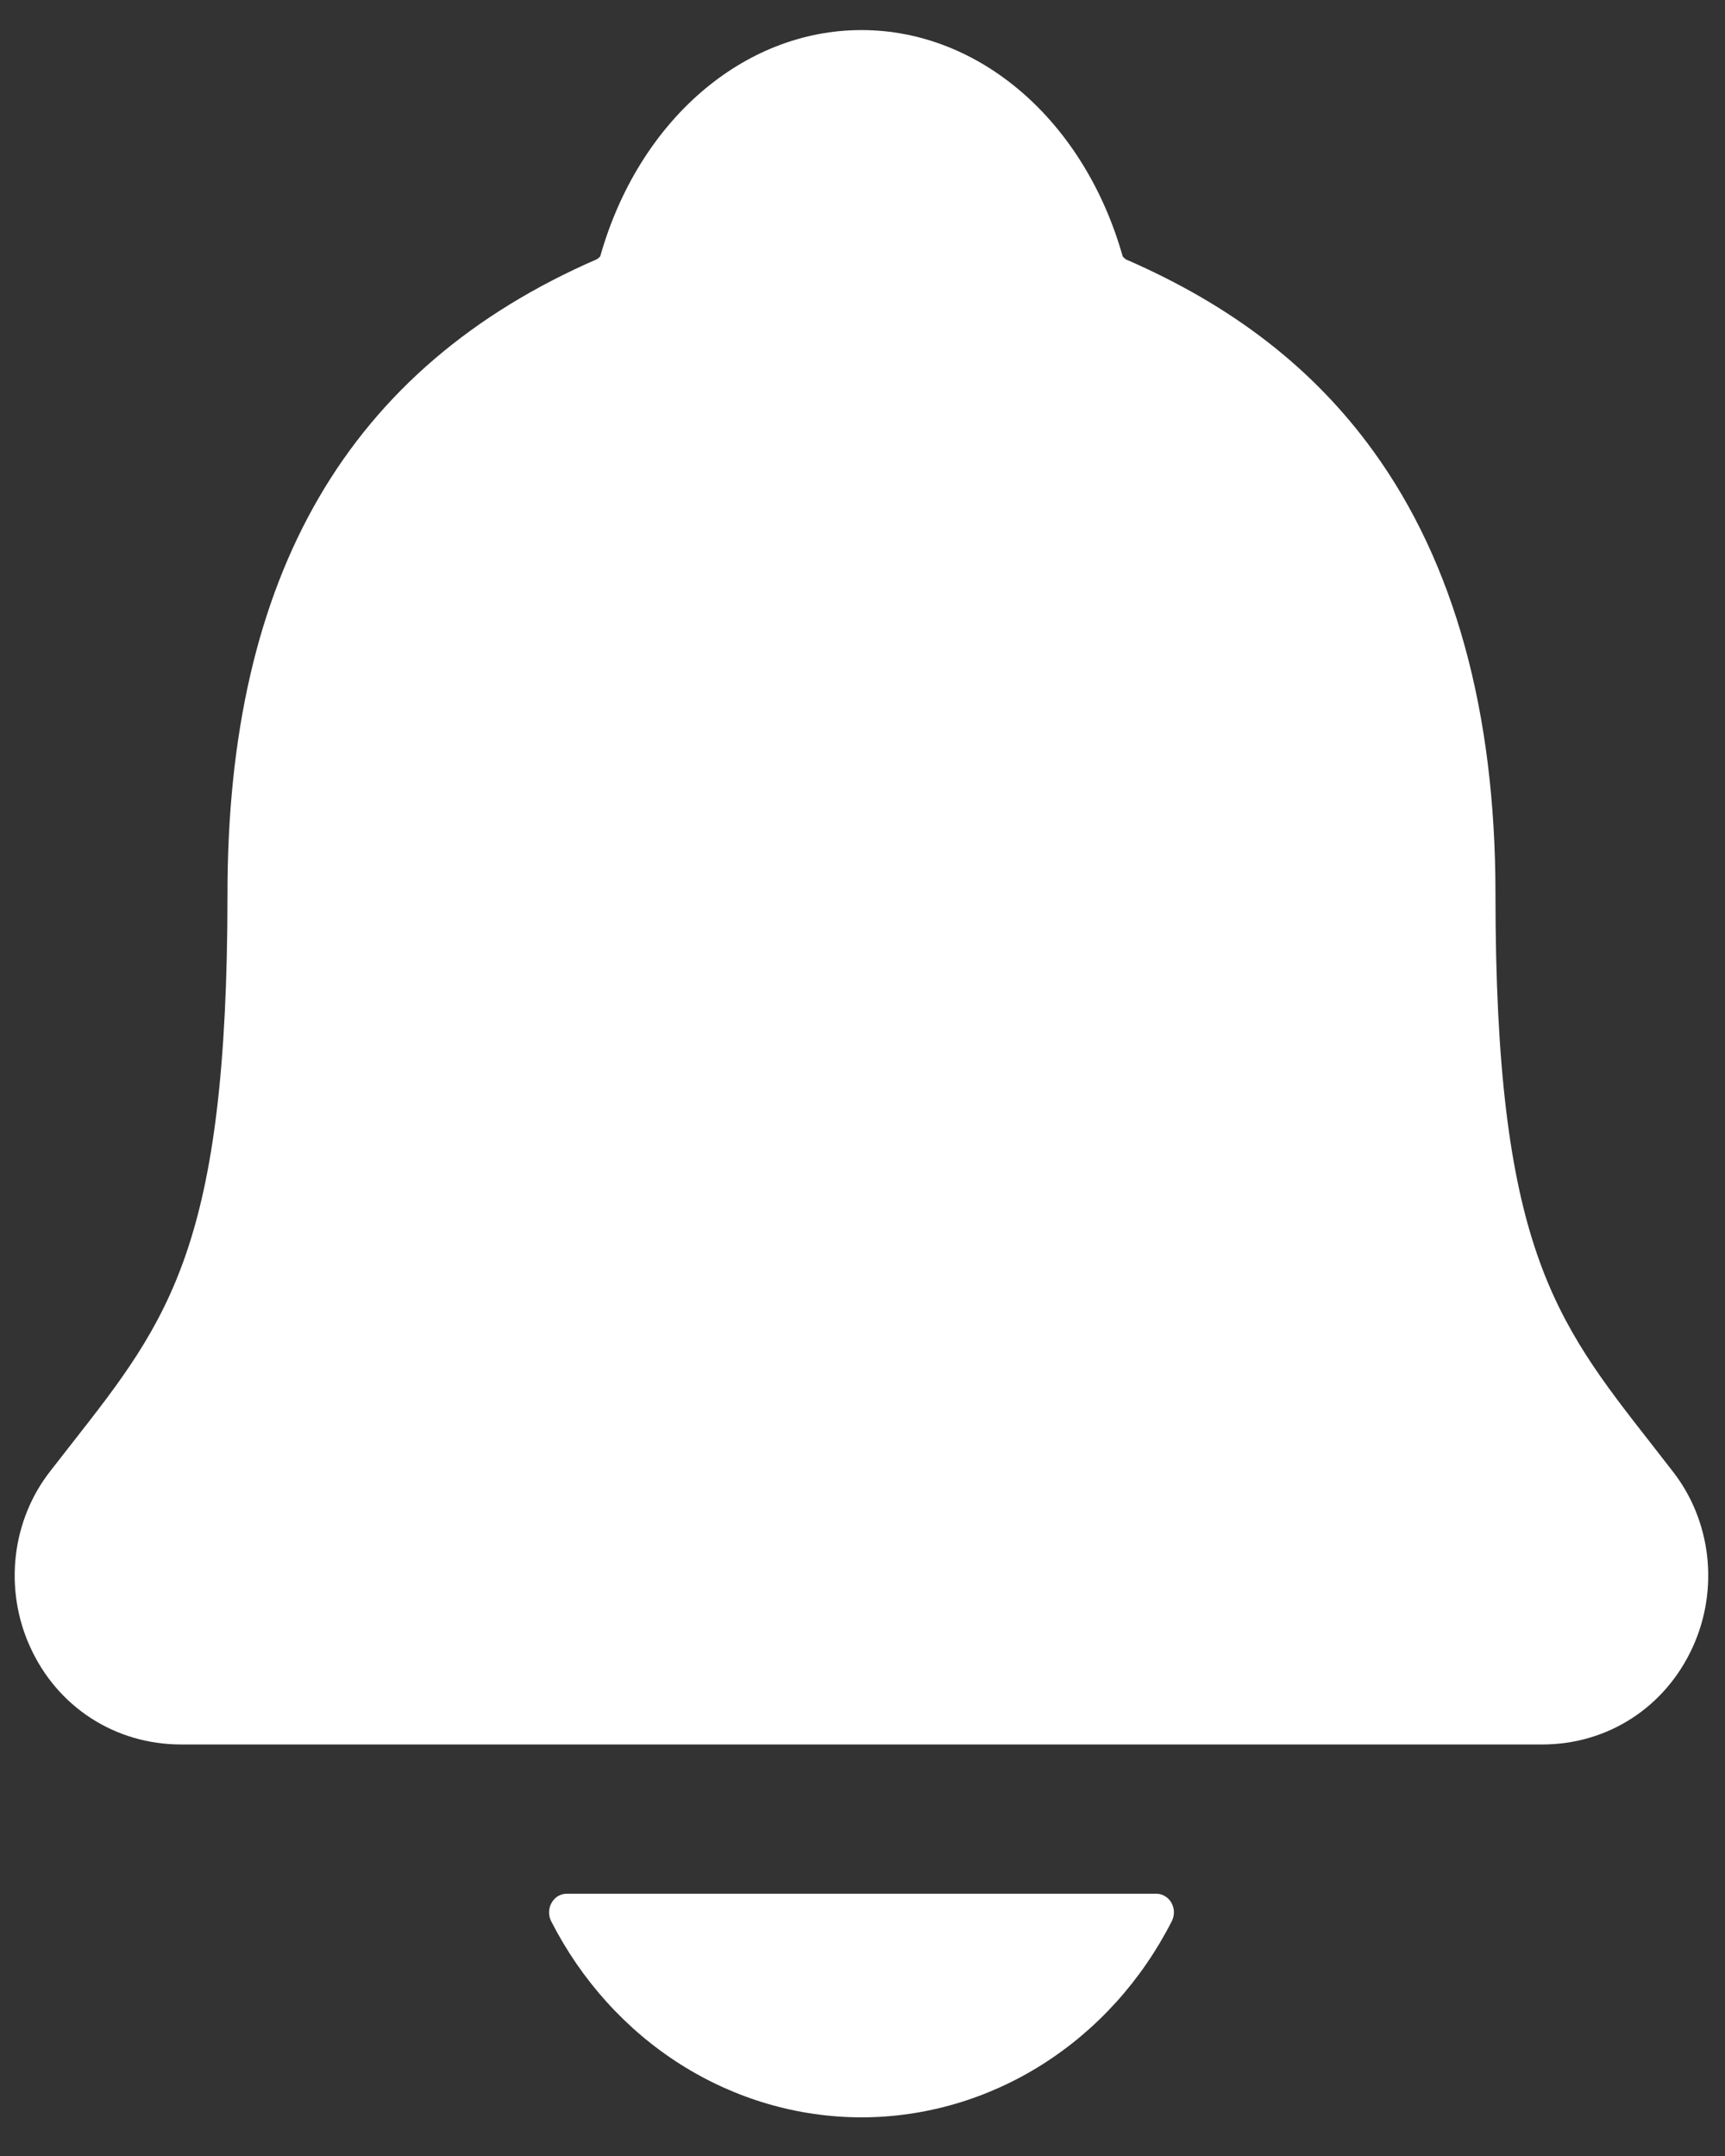 <svg width="32" height="40" viewBox="0 0 32 40" fill="none" xmlns="http://www.w3.org/2000/svg">
<rect x="0" y="0" width="32" height="40" fill="#333333" stroke="none"/>
<path d="M31.028 27.295C30.893 27.122 30.759 26.949 30.629 26.782C28.83 24.482 27.742 23.094 27.742 16.582C27.742 13.211 26.98 10.445 25.476 8.37C24.368 6.838 22.869 5.675 20.894 4.816C20.869 4.801 20.846 4.781 20.827 4.758C20.117 2.242 18.173 0.558 15.981 0.558C13.788 0.558 11.845 2.242 11.135 4.755C11.116 4.778 11.094 4.797 11.069 4.811C6.46 6.818 4.22 10.667 4.22 16.579C4.22 23.094 3.134 24.482 1.334 26.779C1.203 26.946 1.07 27.116 0.934 27.292C0.583 27.739 0.361 28.283 0.294 28.859C0.227 29.436 0.317 30.02 0.554 30.544C1.058 31.668 2.133 32.365 3.36 32.365H28.61C29.832 32.365 30.899 31.669 31.405 30.55C31.643 30.026 31.734 29.441 31.668 28.864C31.601 28.287 31.379 27.742 31.028 27.295ZM15.981 39.283C17.162 39.282 18.321 38.943 19.335 38.302C20.349 37.661 21.179 36.742 21.739 35.641C21.765 35.589 21.778 35.53 21.777 35.47C21.775 35.41 21.759 35.352 21.73 35.301C21.701 35.25 21.66 35.208 21.61 35.179C21.561 35.149 21.506 35.134 21.45 35.134H10.514C10.457 35.134 10.402 35.149 10.352 35.178C10.303 35.208 10.262 35.25 10.233 35.301C10.204 35.352 10.187 35.41 10.186 35.47C10.184 35.529 10.197 35.589 10.223 35.641C10.783 36.741 11.614 37.661 12.627 38.302C13.641 38.943 14.8 39.282 15.981 39.283Z" fill="white"/>
</svg>
